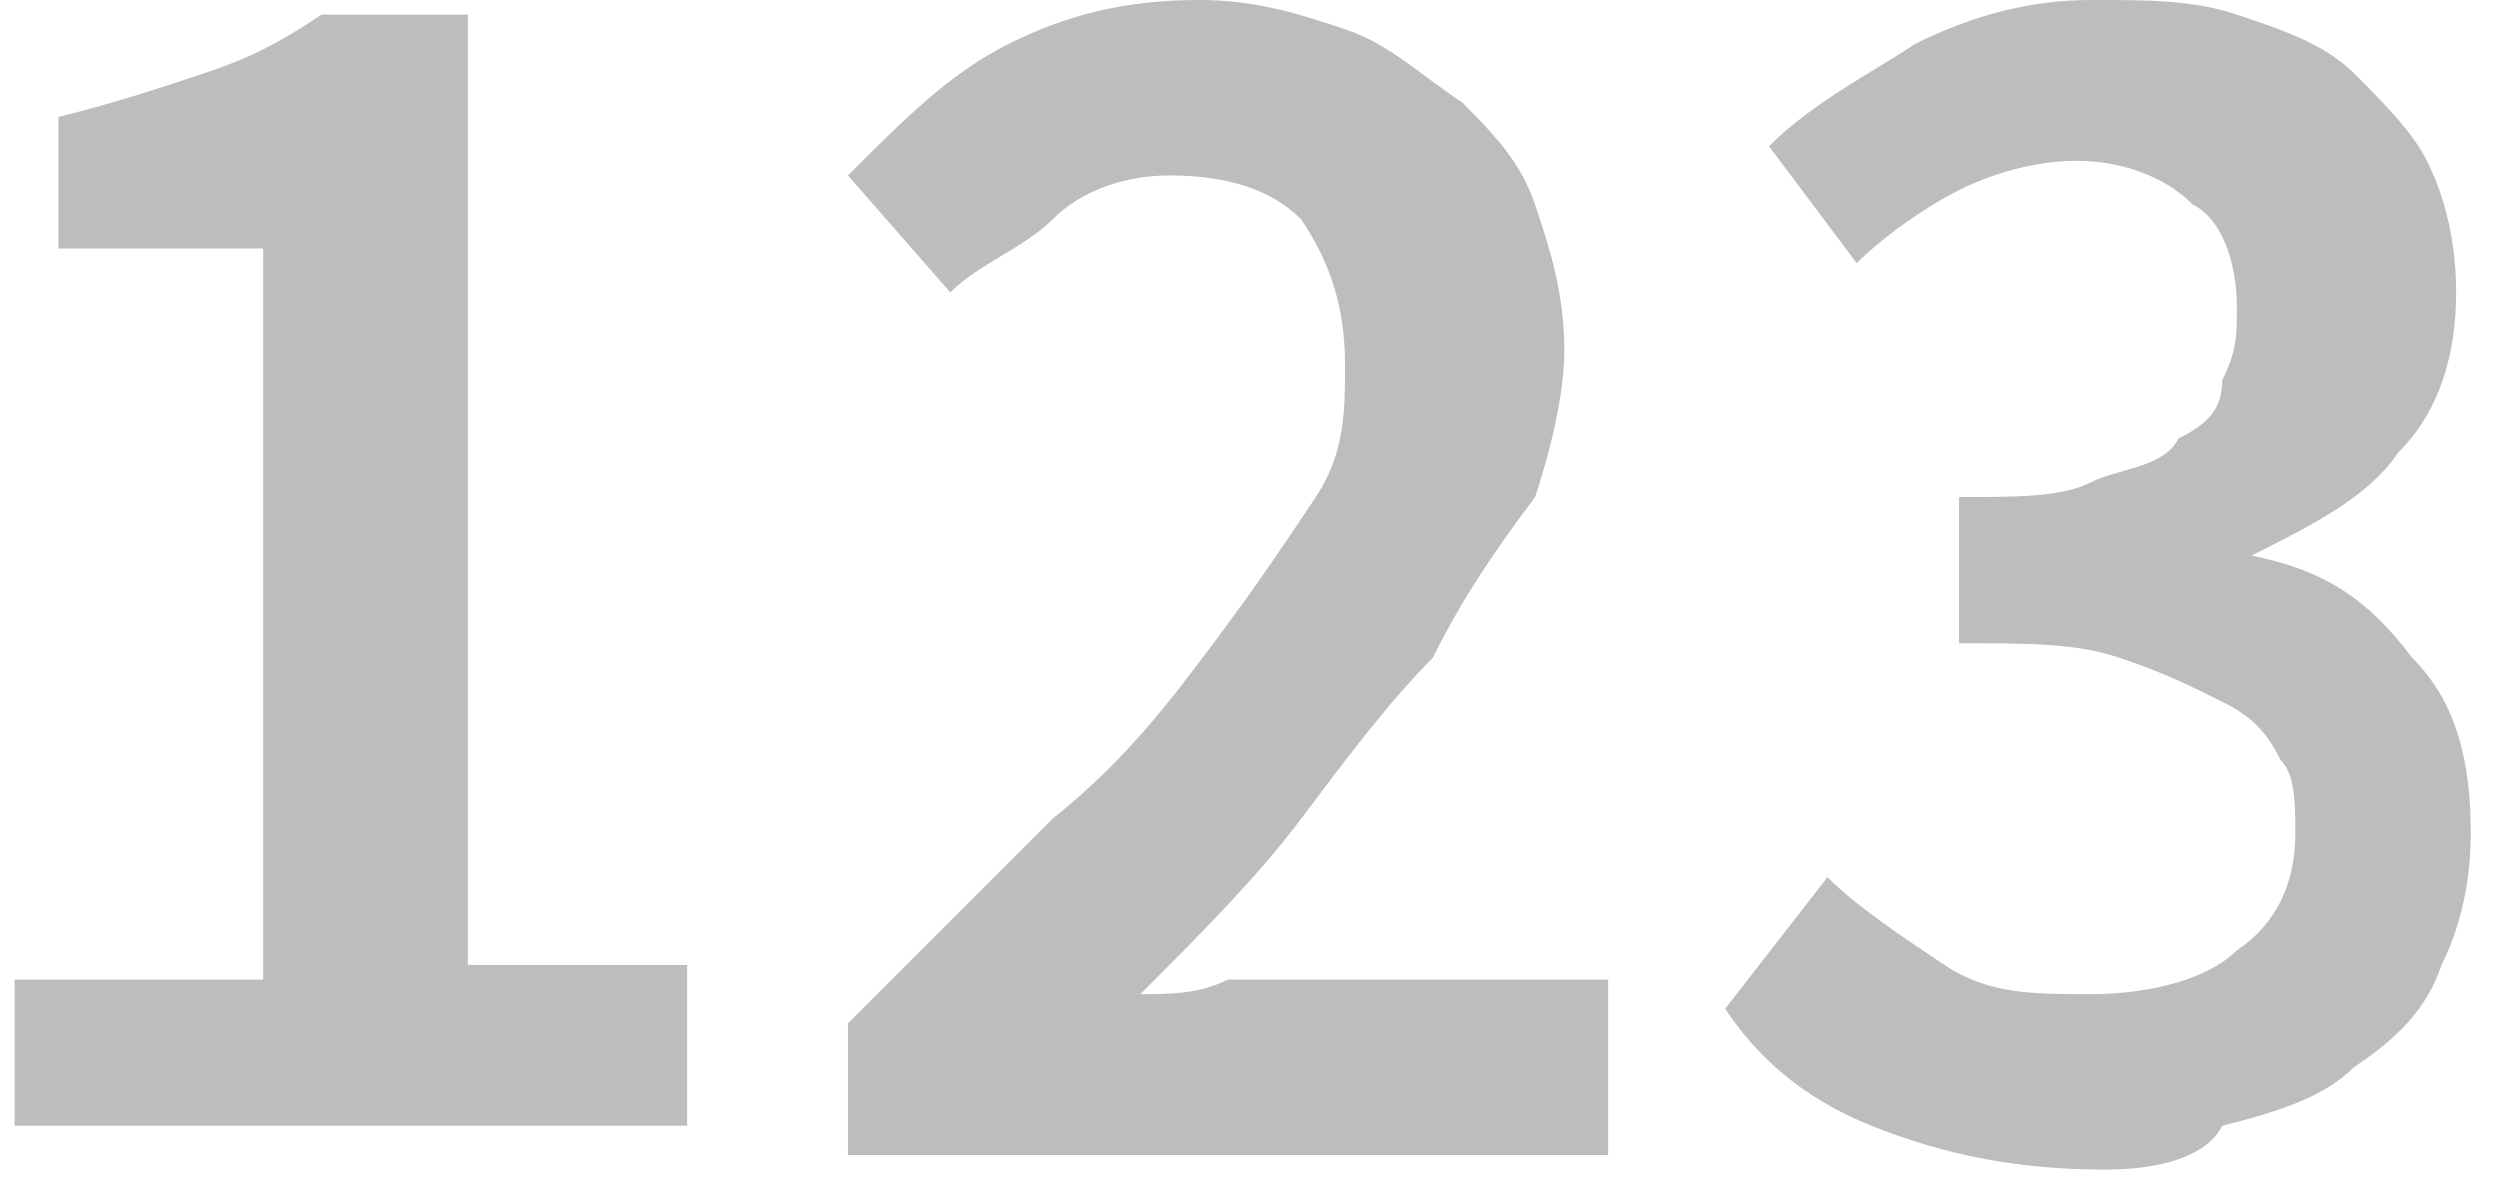 <?xml version="1.0" encoding="utf-8"?>
<!-- Generator: Adobe Illustrator 22.0.1, SVG Export Plug-In . SVG Version: 6.00 Build 0)  -->
<svg version="1.1" id="Calque_1" xmlns="http://www.w3.org/2000/svg" xmlns:xlink="http://www.w3.org/1999/xlink" x="0px" y="0px"
	 viewBox="0 0 17.1 8.1" style="enable-background:new 0 0 17.1 8.1;" xml:space="preserve">
<style type="text/css">
	.st0{fill:#BDBDBD;}
</style>
<g>
	<path class="st0" d="M0.1,7.8V6.7h1.7v-5H0.4V0.8c0.4-0.1,0.7-0.2,1-0.3c0.3-0.1,0.5-0.2,0.8-0.4h1v6.5h1.5v1.1H0.1z"/>
	<path class="st0" d="M5.8,7.8V7c0.5-0.5,1-1,1.4-1.4C7.7,5.2,8,4.8,8.3,4.4c0.3-0.4,0.5-0.7,0.7-1s0.2-0.6,0.2-0.9
		c0-0.4-0.1-0.7-0.3-1C8.7,1.3,8.4,1.2,8,1.2c-0.3,0-0.6,0.1-0.8,0.3S6.7,1.8,6.5,2L5.8,1.2c0.4-0.4,0.7-0.7,1.1-0.9
		c0.4-0.2,0.8-0.3,1.3-0.3c0.4,0,0.7,0.1,1,0.2s0.5,0.3,0.8,0.5c0.2,0.2,0.4,0.4,0.5,0.7c0.1,0.3,0.2,0.6,0.2,1c0,0.3-0.1,0.7-0.2,1
		C10.2,3.8,10,4.1,9.8,4.5C9.5,4.8,9.2,5.2,8.9,5.6S8.2,6.4,7.8,6.8c0.2,0,0.4,0,0.6-0.1c0.2,0,0.4,0,0.6,0H11v1.2H5.8z"/>
	<path class="st0" d="M14.4,8c-0.6,0-1.1-0.1-1.6-0.3s-0.8-0.5-1-0.8L12.5,6c0.2,0.2,0.5,0.4,0.8,0.6s0.6,0.2,1,0.2
		c0.4,0,0.8-0.1,1-0.3c0.3-0.2,0.4-0.5,0.4-0.8c0-0.2,0-0.4-0.1-0.5c-0.1-0.2-0.2-0.3-0.4-0.4c-0.2-0.1-0.4-0.2-0.7-0.3
		c-0.3-0.1-0.6-0.1-1.1-0.1v-1c0.4,0,0.7,0,0.9-0.1s0.5-0.1,0.6-0.3c0.2-0.1,0.3-0.2,0.3-0.4c0.1-0.2,0.1-0.3,0.1-0.5
		c0-0.3-0.1-0.6-0.3-0.7c-0.2-0.2-0.5-0.3-0.8-0.3c-0.3,0-0.6,0.1-0.8,0.2c-0.2,0.1-0.5,0.3-0.7,0.5L12.1,1c0.3-0.3,0.7-0.5,1-0.7
		c0.4-0.2,0.8-0.3,1.2-0.3c0.4,0,0.7,0,1,0.1c0.3,0.1,0.6,0.2,0.8,0.4s0.4,0.4,0.5,0.6s0.2,0.5,0.2,0.9c0,0.4-0.1,0.8-0.4,1.1
		c-0.2,0.3-0.6,0.5-1,0.7v0c0.5,0.1,0.8,0.3,1.1,0.7c0.3,0.3,0.4,0.7,0.4,1.2c0,0.4-0.1,0.7-0.2,0.9c-0.1,0.3-0.3,0.5-0.6,0.7
		c-0.2,0.2-0.5,0.3-0.9,0.4C15.1,7.9,14.8,8,14.4,8z"/>
</g>
</svg>
